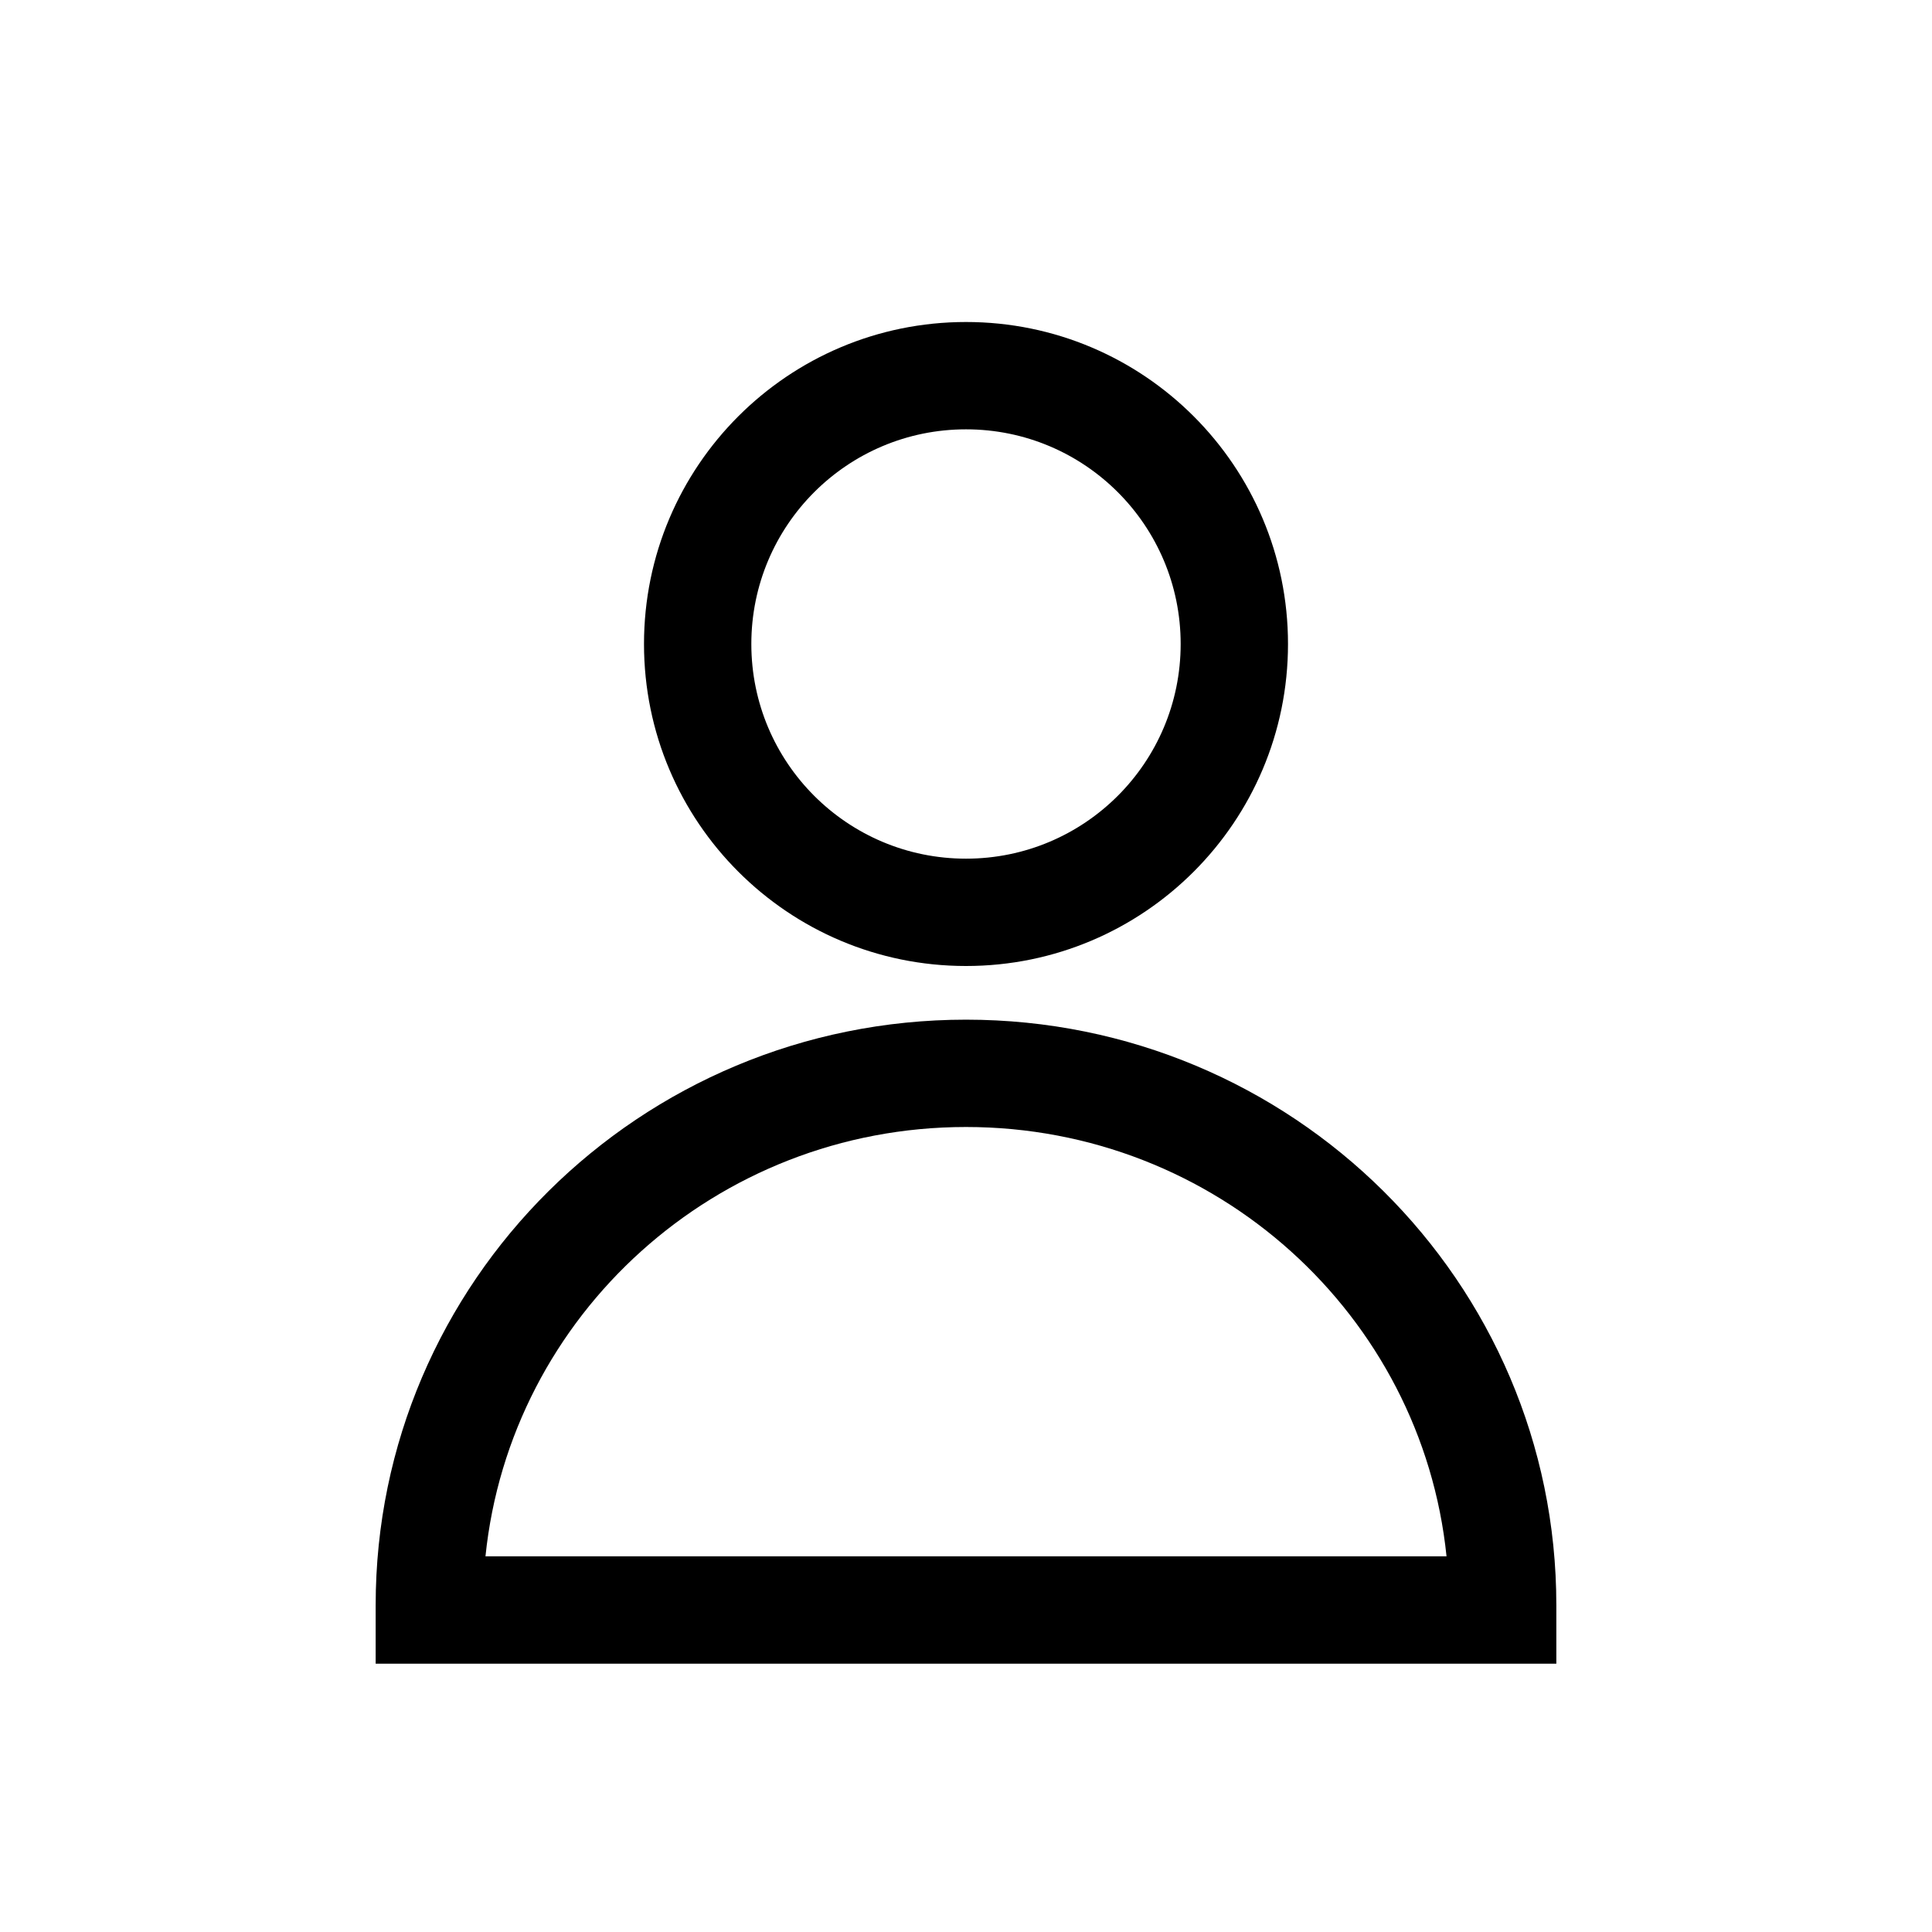 <?xml version="1.0" encoding="UTF-8"?>
<svg width="18px" height="18px" viewBox="0 0 18 18" version="1.1" xmlns="http://www.w3.org/2000/svg" xmlns:xlink="http://www.w3.org/1999/xlink">
    <!-- Generator: Sketch 57.1 (83088) - https://sketch.com -->
    <title>Ic/18/Line/User/Black@2x</title>
    <desc>Created with Sketch.</desc>
    <g id="Ic/18/Line/User/Black" stroke="none" stroke-width="1" fill="none" fill-rule="evenodd">
        <path d="M9,9.5 C12.038,9.5 14.5,11.942 14.5,14.955 L14.5,14.955 L14.5,15.5 L3.5,15.5 L3.5,14.955 C3.5,11.942 5.962,9.5 9,9.5 Z M9,10.5 C6.668,10.5 4.753,12.255 4.523,14.5 L4.523,14.5 L13.477,14.5 C13.247,12.255 11.332,10.5 9,10.5 Z M9,3 C10.657,3 12,4.343 12,6 C12,7.657 10.657,9 9,9 C7.343,9 6,7.657 6,6 C6,4.343 7.343,3 9,3 Z M9,4 C7.895,4 7,4.895 7,6 C7,7.105 7.895,8 9,8 C10.105,8 11,7.105 11,6 C11,4.895 10.105,4 9,4 Z" id="Combined-Shape" fill="#000000" fill-rule="nonzero"></path>
    </g>
</svg>